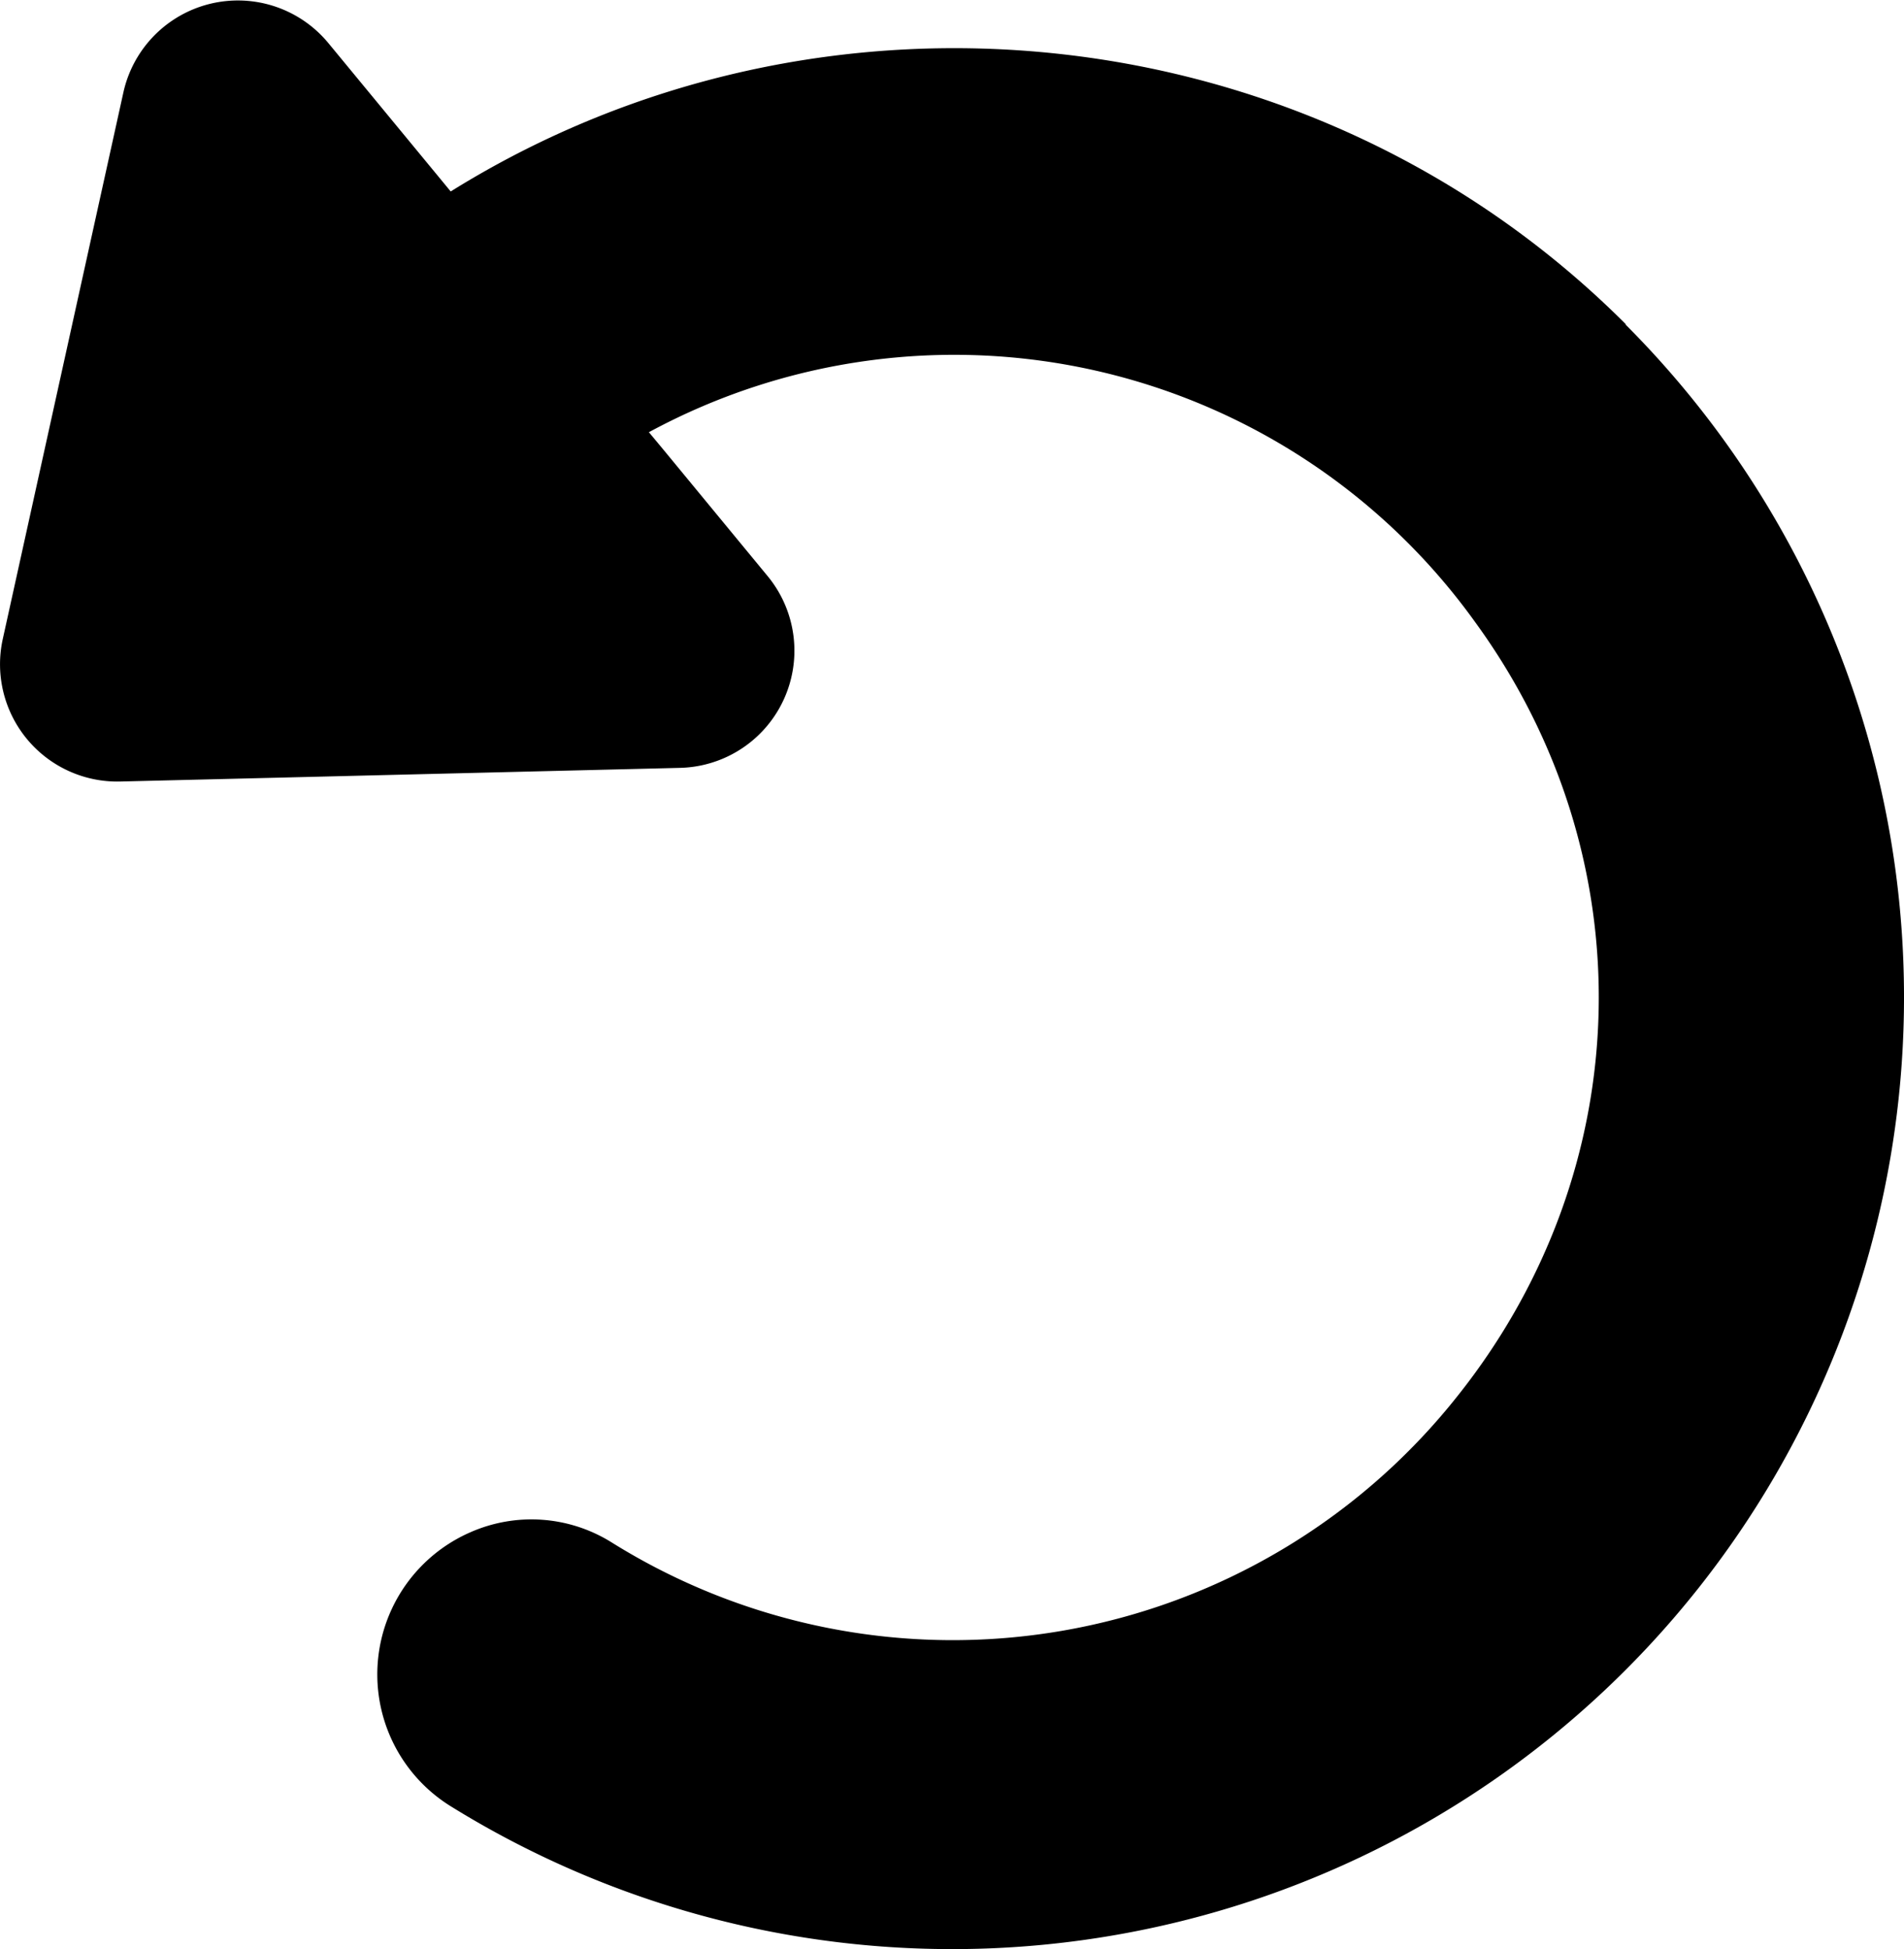 <svg xmlns="http://www.w3.org/2000/svg" viewBox="0 0 220.27 225.51"><g id="Layer_2" data-name="Layer 2"><g id="icons"><path d="M188.07,37.49C151.9,1.32,95-4.55,52.14,22.15L50.7,20.4,38,5a13.57,13.57,0,0,0-23.73,5.71L.32,73.93A13.57,13.57,0,0,0,13.91,90.41l64.75-1.58A13.56,13.56,0,0,0,88.8,66.64L76.65,51.9,75.07,50a74.18,74.18,0,0,1,95.61,22c19.79,27.19,18.94,63.19-2.12,89.57a74.5,74.5,0,0,1-97.82,16.85,17.5,17.5,0,0,0-16.3-1.17,17.94,17.94,0,0,0-2.37,31.66,110.11,110.11,0,0,0,136-171.35Z"/></g></g></svg>